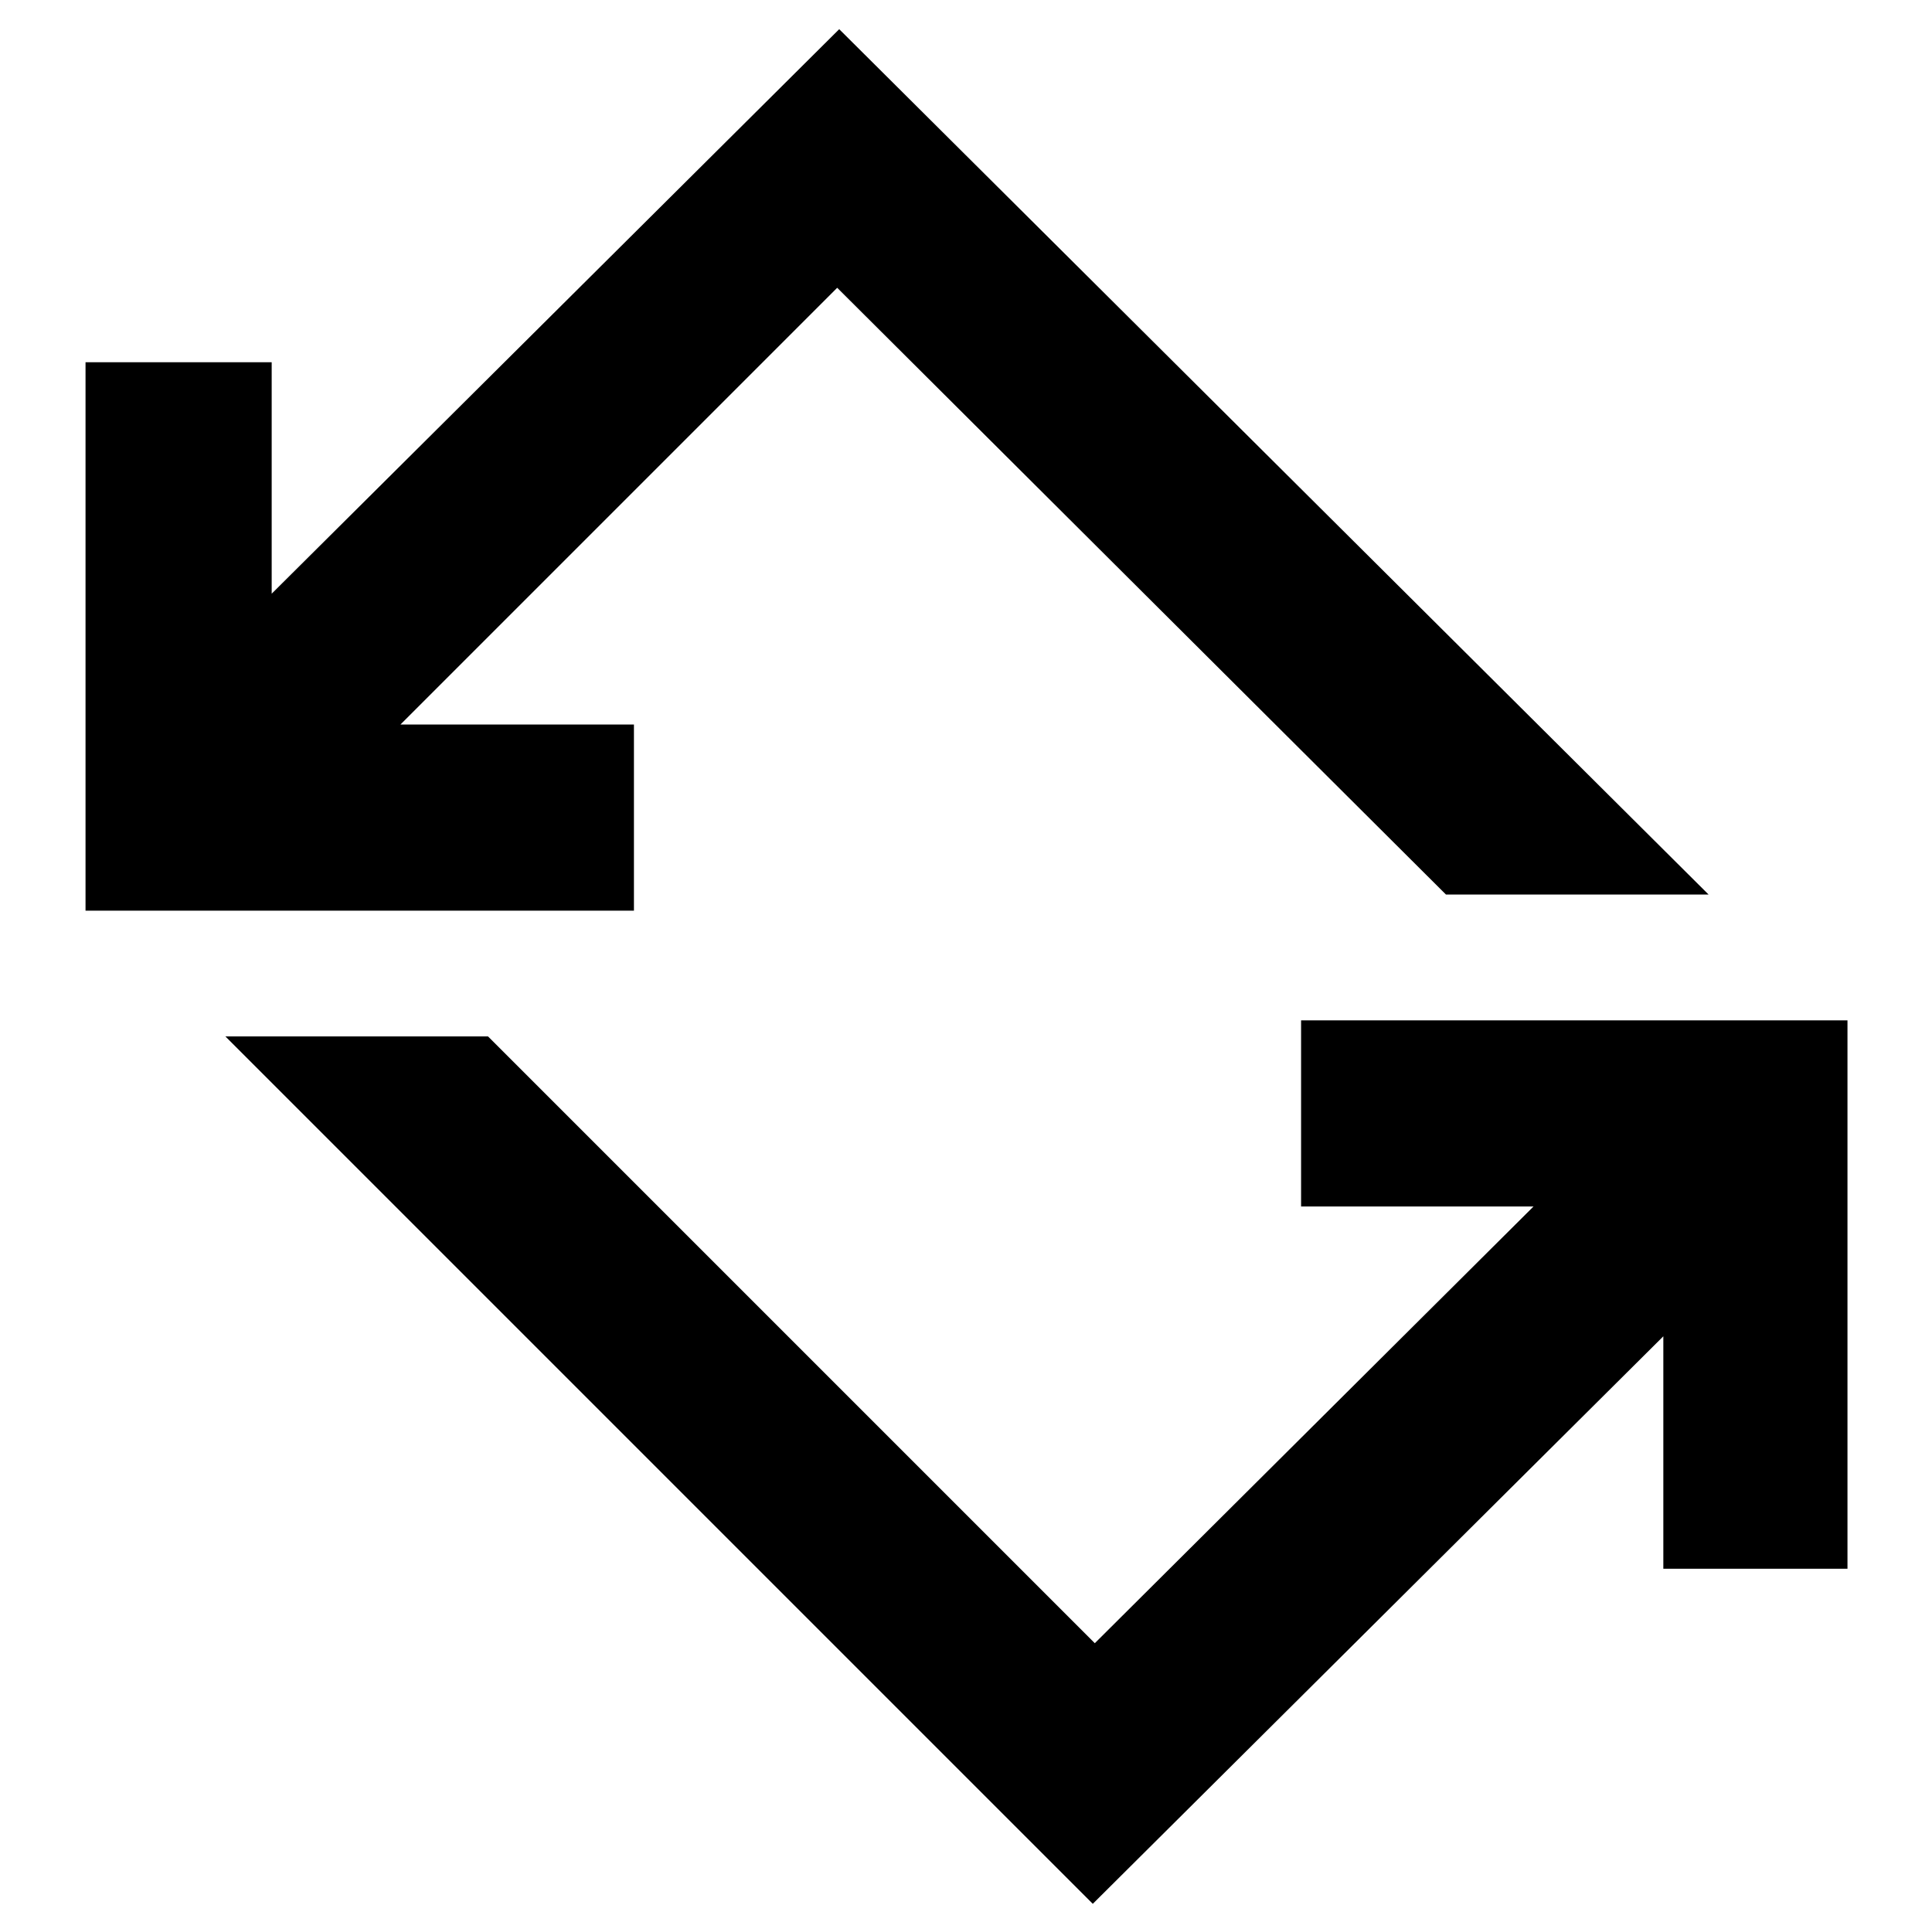 <svg xmlns="http://www.w3.org/2000/svg" height="48" viewBox="0 -960 960 960" width="48"><path d="M543-14 112-445h130.5L544-143.5l218-217H646.5V-453H918v272.5h-91.5V-296L543-14ZM42.5-507.5V-780H135v115l282-280.5 432 430H718.5L416-817 199-600h116v92.5H42.5Z"/></svg>